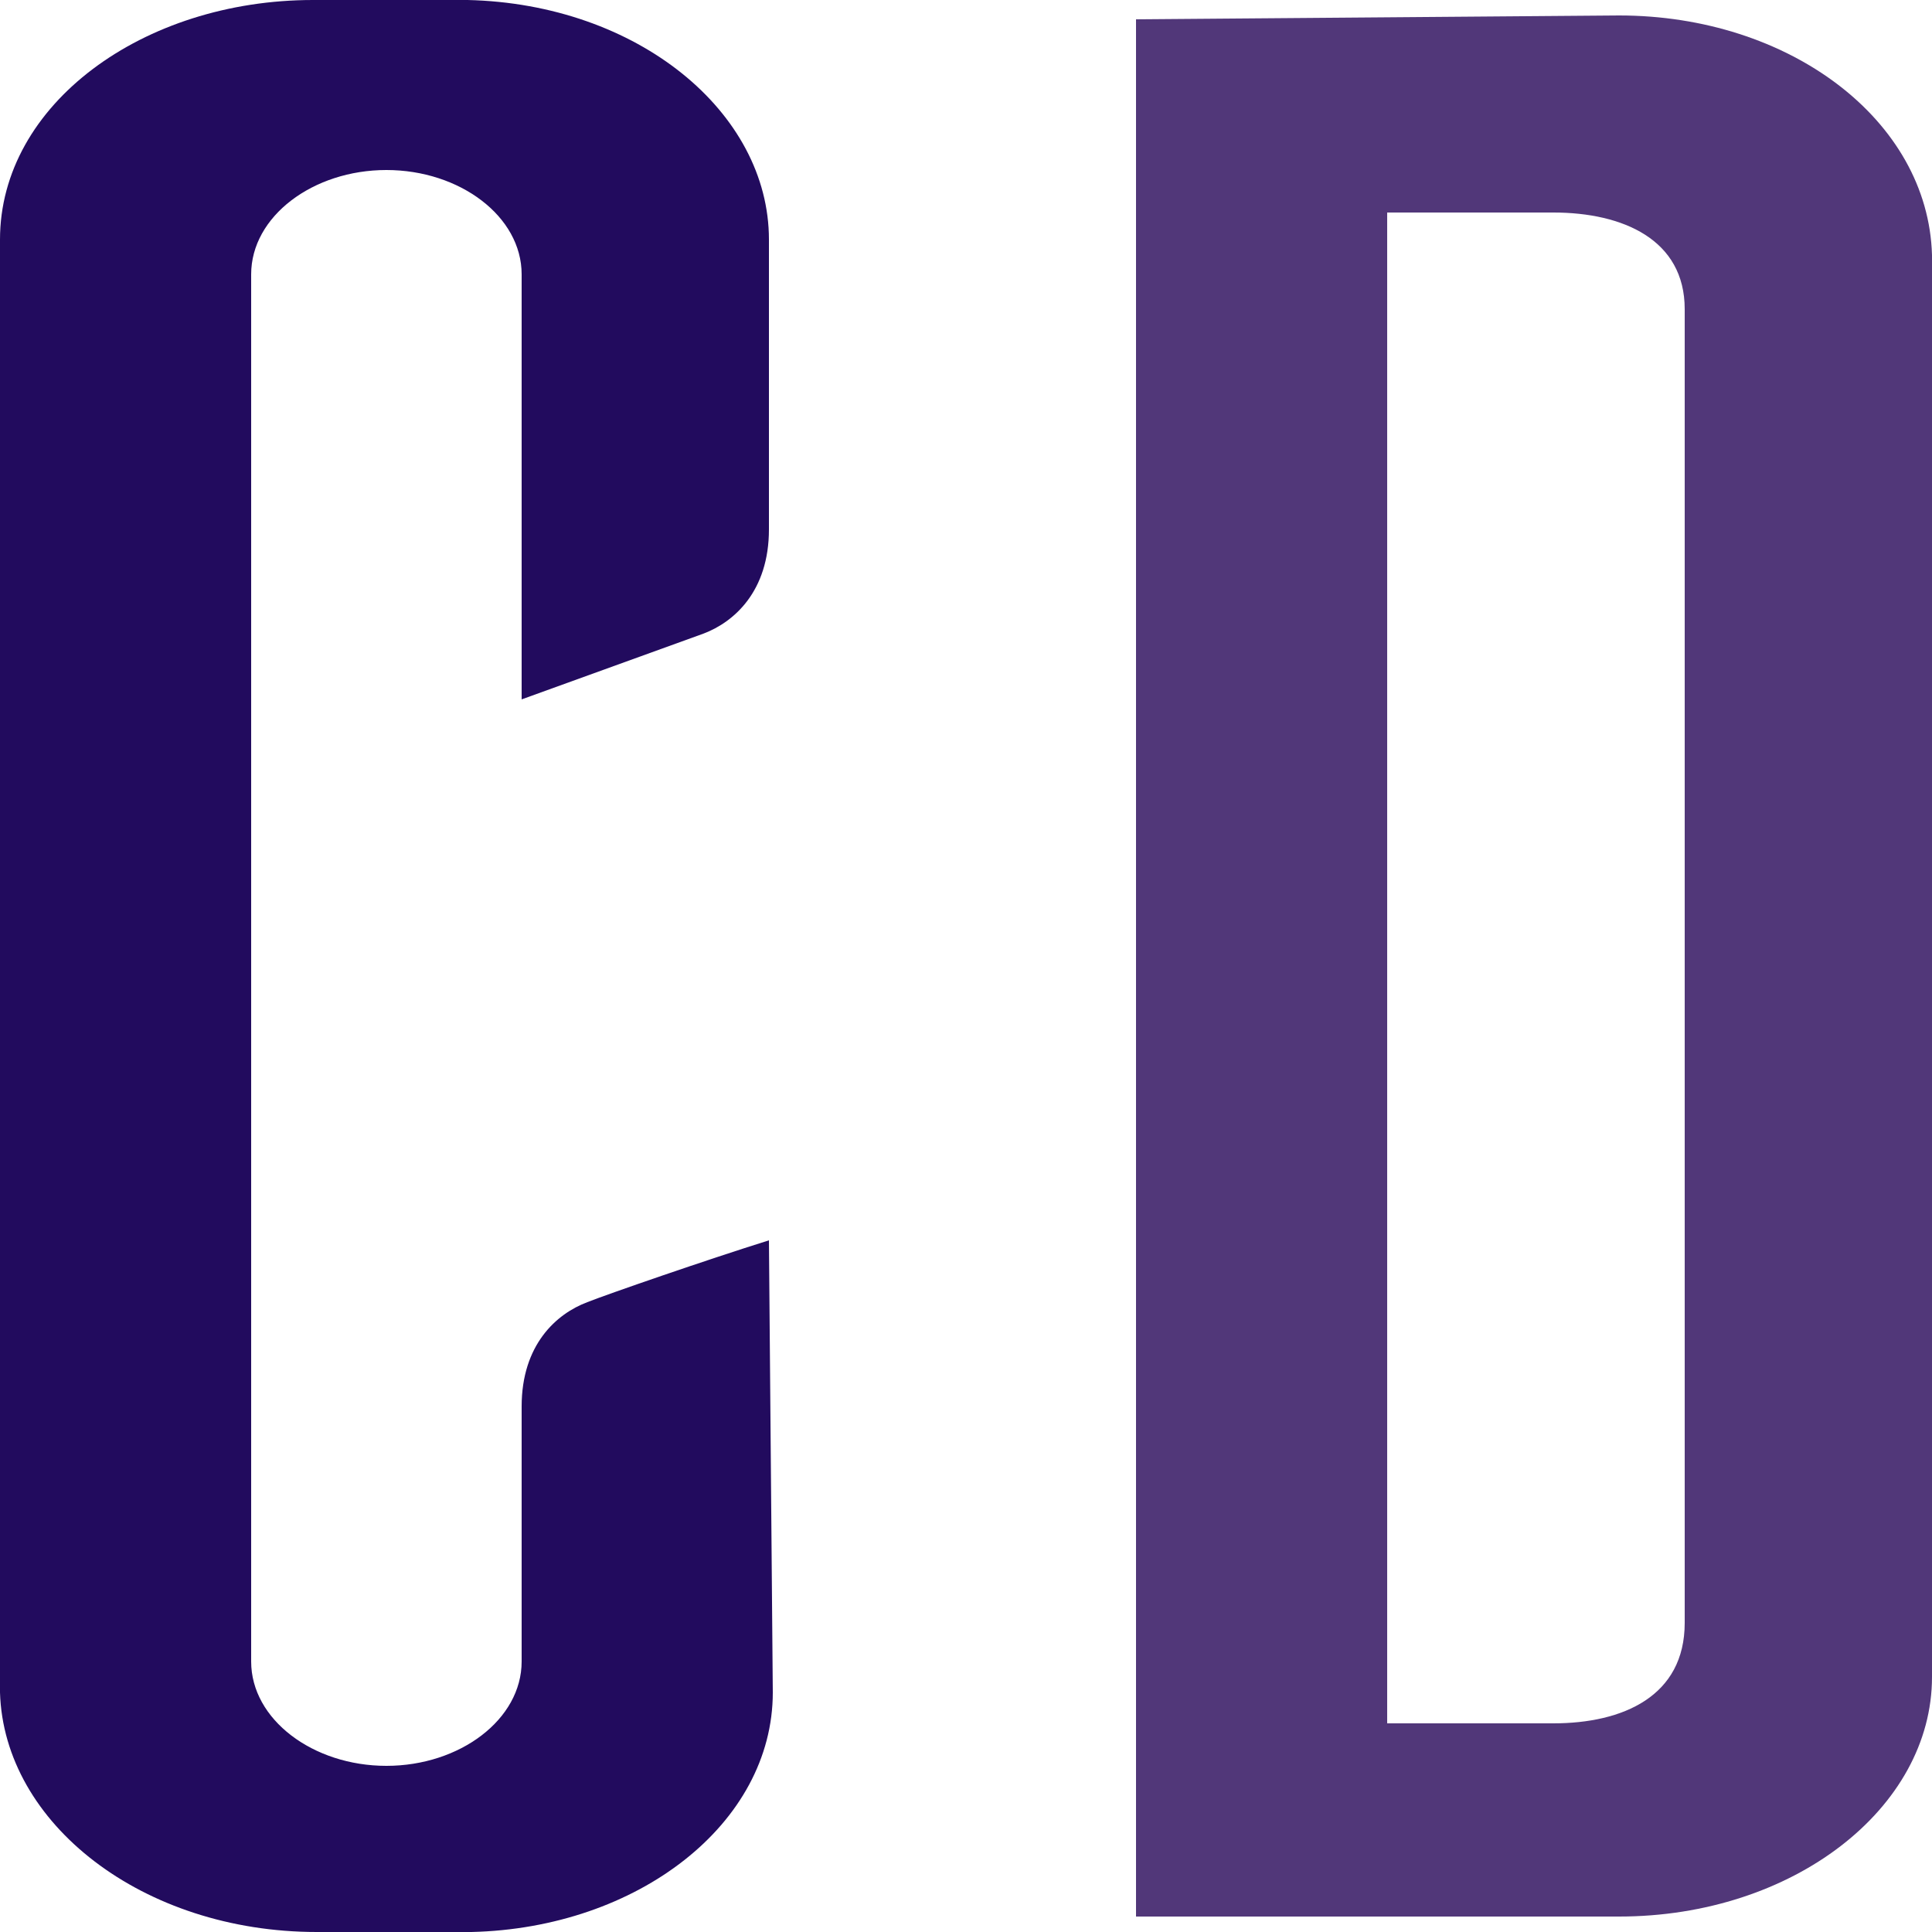 <?xml version="1.0" encoding="utf-8"?>
<!-- Generator: Adobe Illustrator 24.3.0, SVG Export Plug-In . SVG Version: 6.00 Build 0)  -->
<svg version="1.1" id="Layer_1" xmlns="http://www.w3.org/2000/svg" xmlns:xlink="http://www.w3.org/1999/xlink" x="0px" y="0px"
	 viewBox="0 0 50 50" style="enable-background:new 0 0 50 50;" xml:space="preserve">
<style type="text/css">
	.st0{fill:#220B5E;}
	.st1{fill:#513779;}
</style>
<g>
	<path class="st0" d="M20,43.8c0,3.4-3.5,6.1-7.8,6.2h-4c-4.5,0-8.1-2.8-8.2-6.2l0,0V6.2C0,2.7,3.7,0,8.1,0l0,0h4
		c4.4,0.1,7.8,2.9,7.8,6.2v7.5c0,1.6-0.9,2.4-1.7,2.7l-4.7,1.7v-11c0-1.5-1.6-2.7-3.5-2.7S6.5,5.6,6.5,7.1V43c0,1.5,1.6,2.7,3.5,2.7
		s3.5-1.2,3.5-2.7l0,0v-6.6c0-1.6,0.9-2.4,1.7-2.7c0.5-0.2,3.1-1.1,4.7-1.6L20,43.8z"/>
	<path class="st1" d="M41.9,0.4c4.4,0,8,2.7,8.1,6.2v36.8c0,3.4-3.6,6.2-8.1,6.2H29.4V0.5L41.9,0.4L41.9,0.4z M43.6,8
		c0-1.8-1.6-2.5-3.4-2.5h-4.3v39.1h4.3c1.8,0,3.4-0.7,3.4-2.6V8z"/>
</g>
</svg>
